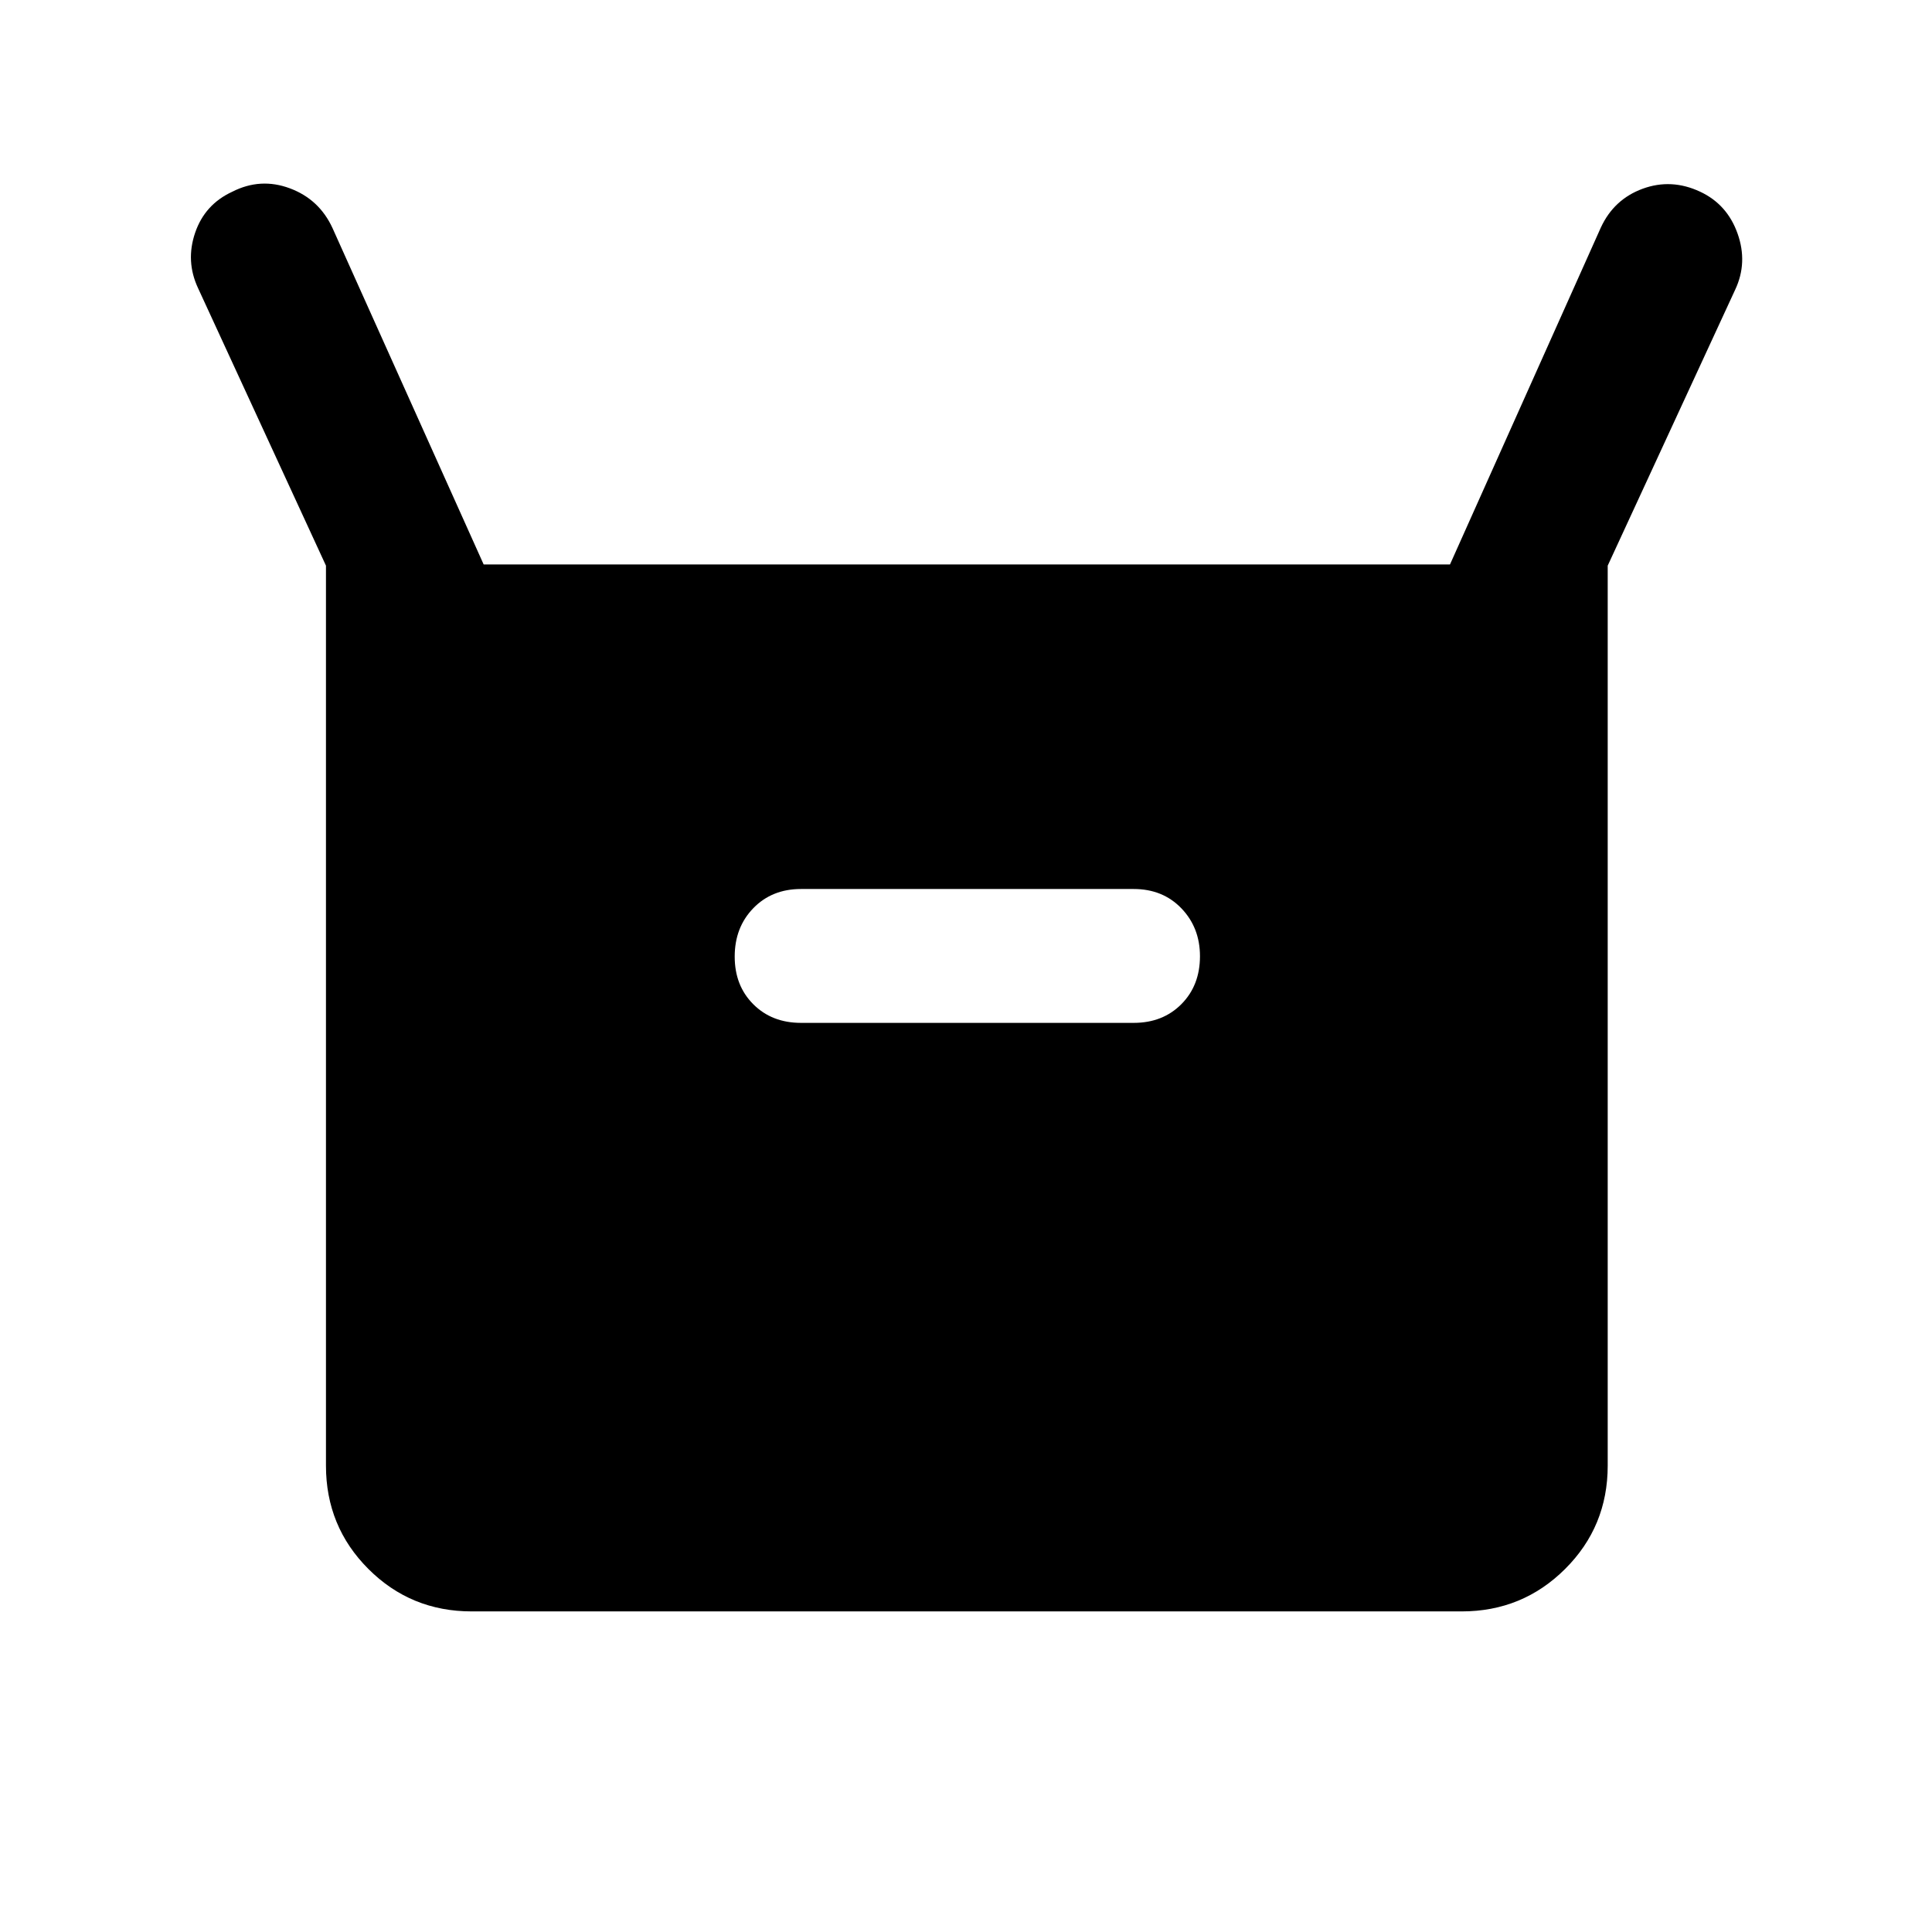 <svg xmlns="http://www.w3.org/2000/svg" height="40" viewBox="0 -960 960 960" width="40"><path d="M161.97-231.72v-447.21L98.44-816.76q-6.3-13.42-1.49-27.55t18.47-20.42q14.01-7.13 28.61-1.69 14.61 5.44 21.19 19.75l75.11 167.15h480.16l74.95-167.39q6.5-14.06 20.77-19.3 14.28-5.24 28.61 1.48 13.42 6.29 18.56 20.76 5.14 14.46-1.16 27.88l-63.36 137.16v447.21q0 30.25-21.17 51.33-21.16 21.09-51.41 21.09H234.39q-30.26 0-51.34-21.09-21.08-21.08-21.08-51.33ZM398-451.74h165.33q14.45 0 23.69-9.3 9.24-9.3 9.24-23.82 0-14.19-9.24-23.8-9.24-9.6-23.69-9.6H398q-14.44 0-23.68 9.53-9.25 9.53-9.25 24.06 0 14.45 9.25 23.69 9.24 9.24 23.68 9.24Z"/></svg>